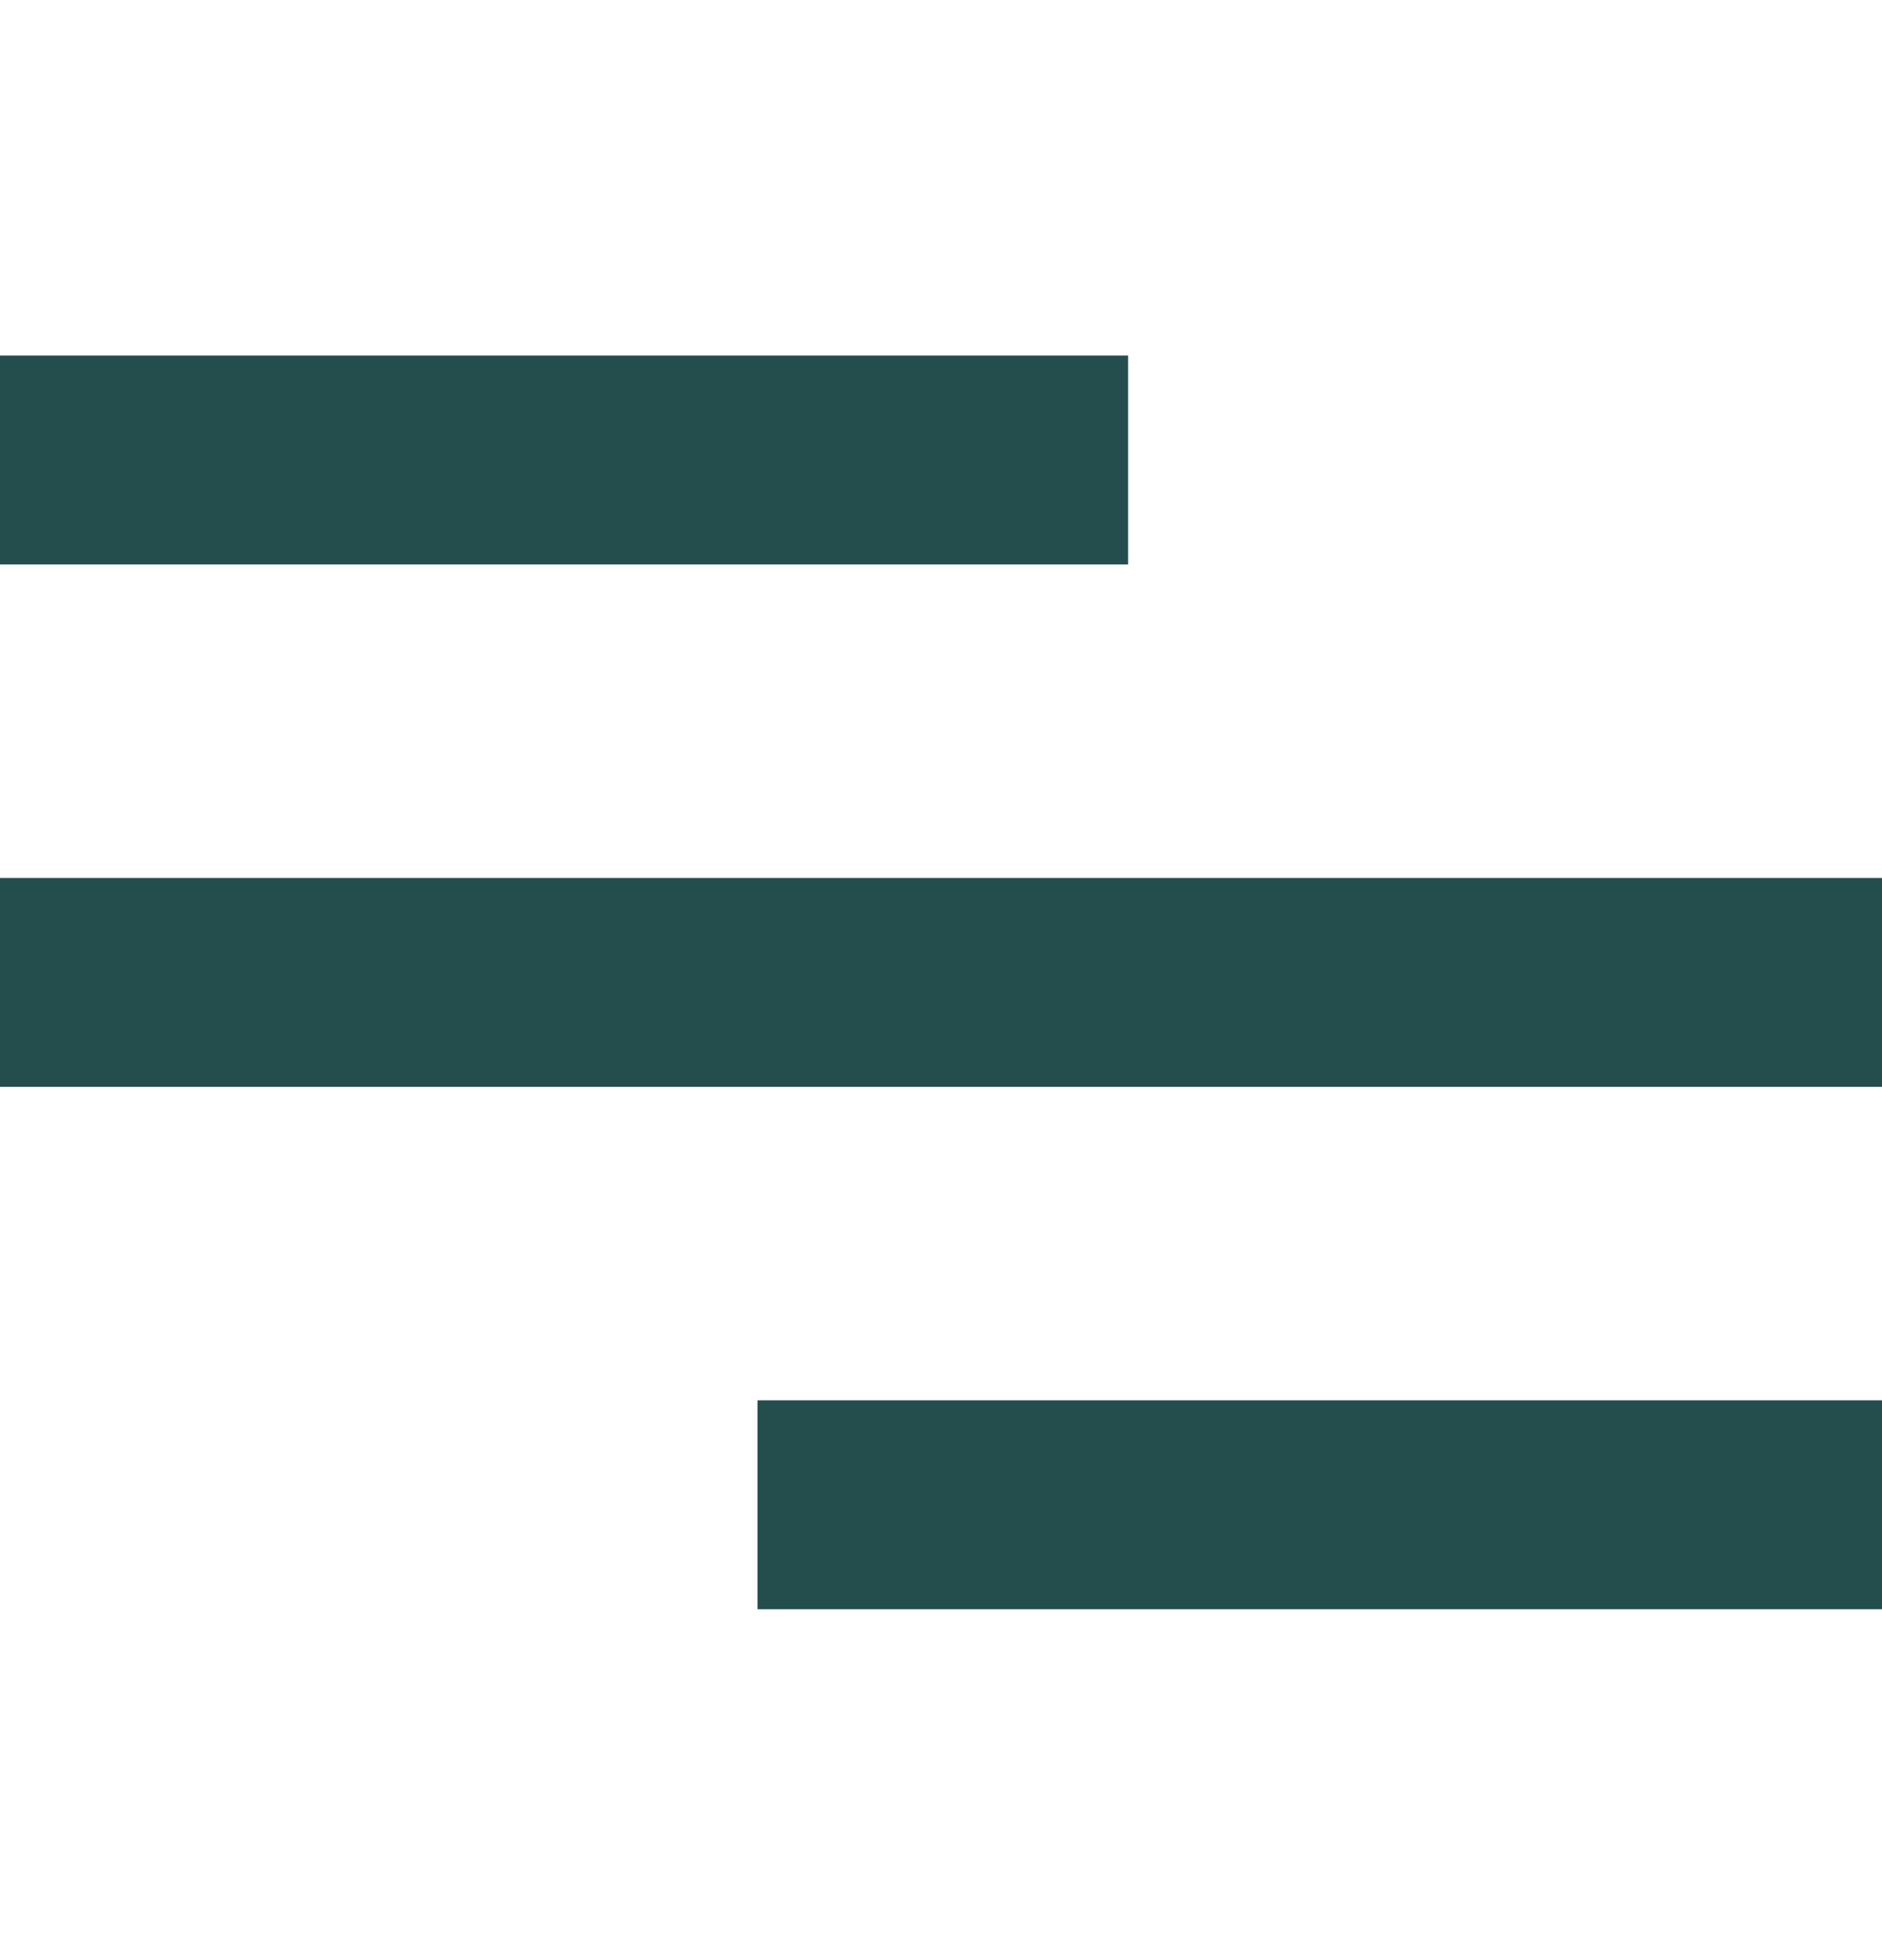 <svg width="24" height="25" viewBox="0 0 24 25" fill="none" xmlns="http://www.w3.org/2000/svg">
    <g clip-path="url(#clip0_16602_40)">
        <path d="M24 17.86H9.66V20.524H24V17.86Z" fill="#244D4D" />
        <path d="M24 11.198H0V13.862H24V11.198Z" fill="#244D4D" />
        <path d="M14.386 4.535H0V7.199H14.386V4.535Z" fill="#244D4D" />
    </g>
    <defs>
        <clipPath id="clip0_16602_40">
            <rect width="24" height="24" fill="white" transform="translate(0 0.52)" />
        </clipPath>
    </defs>
</svg>